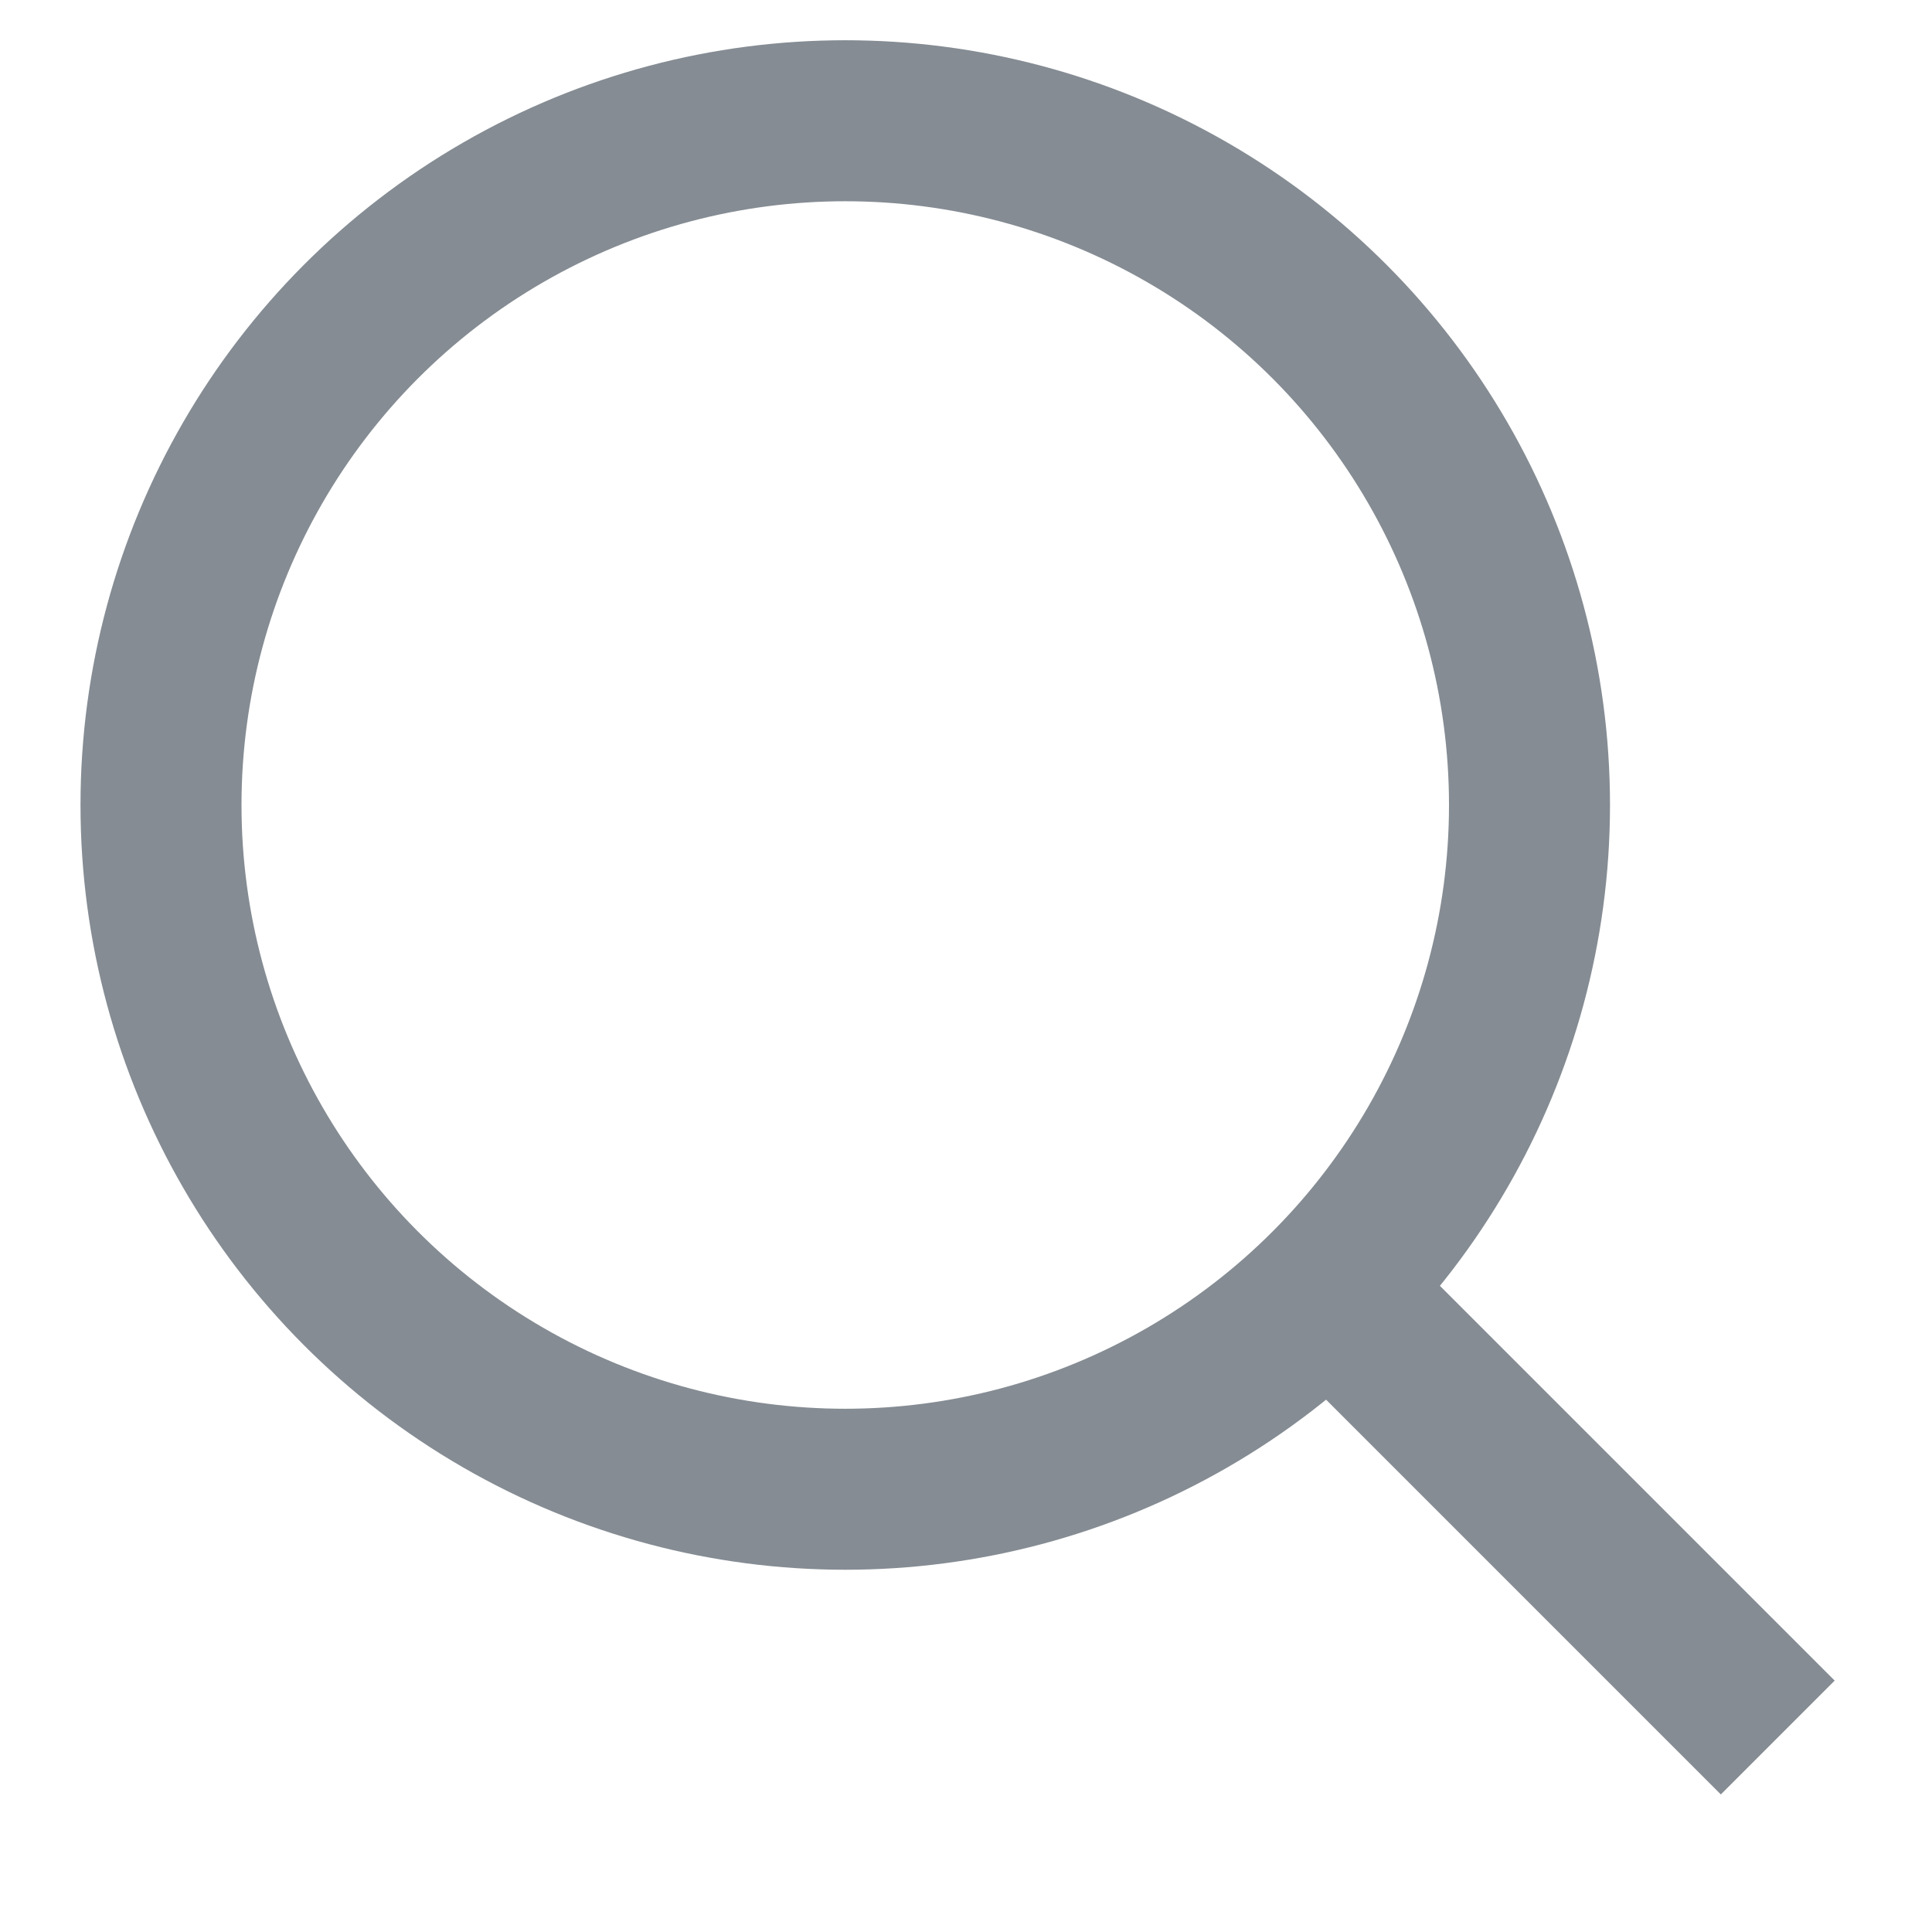 <?xml version="1.0" encoding="UTF-8"?>
<svg width="20px" height="20px" viewBox="0 0 24 23" version="1.1" xmlns="http://www.w3.org/2000/svg" xmlns:xlink="http://www.w3.org/1999/xlink">
    <!-- Generator: Sketch 54.1 (76490) - https://sketchapp.com -->
    <title>icon/search-dark</title>
    <desc>Created with Sketch.</desc>
    <g id="icon/search-dark" stroke="none" stroke-width="2" fill="none" fill-rule="evenodd">
        <g id="Group-2" transform="translate(2, 1)" stroke="#858C93">
            <circle id="Oval" cx="8.5" cy="8.5" r="8.5"></circle>
            <path d="M14.6,14.6 L19.377,19.377" id="Line" stroke-linecap="square"></path>
        </g>
    </g>
</svg>